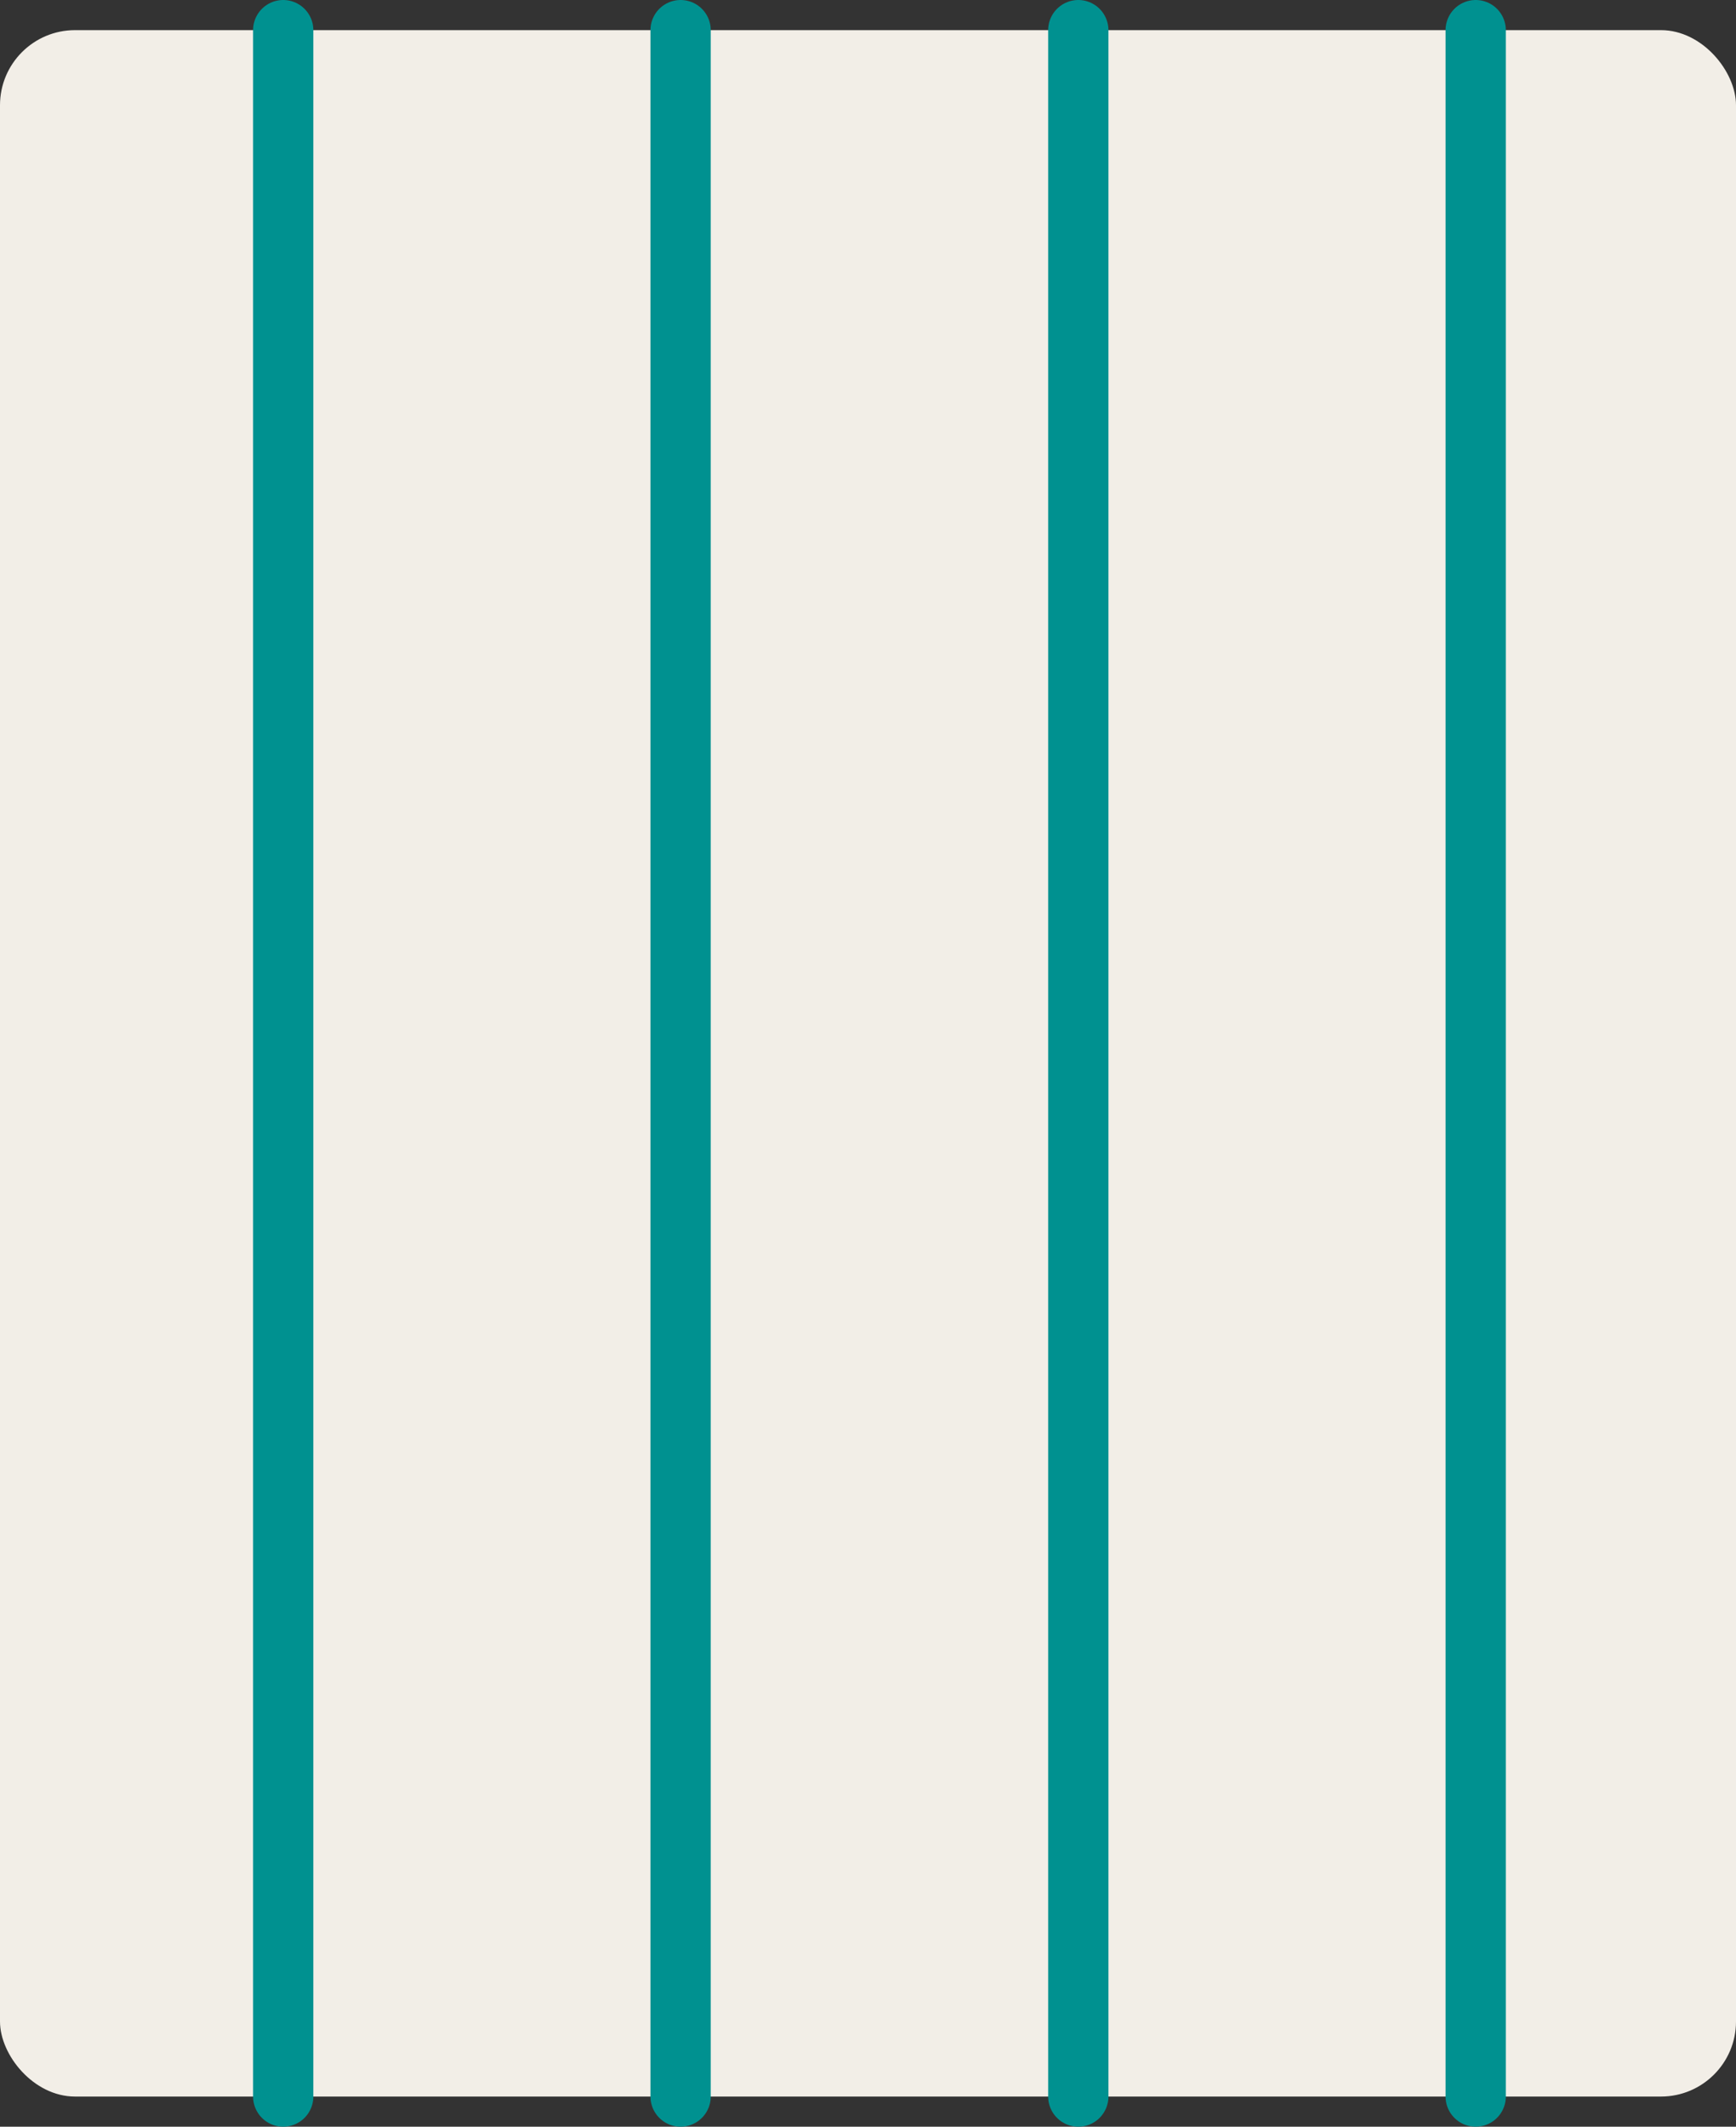 <svg xmlns="http://www.w3.org/2000/svg" viewBox="0 0 57.62 70.54"><rect x="0" y="0" width="57.62" height="70.54" fill="#333333" stroke="none"/><g data-name="Layer 2"><g data-name="Layer 1"><rect y="1" width="57.62" height="68.54" rx="2.49" fill="#f2eee7"/><path d="M35.79 1v68.54M22.59 1v68.54M48.98 1v68.54m-39.58 0V1" fill="none" stroke="#009190" stroke-linecap="round" stroke-linejoin="round" stroke-width="2"/></g></g></svg>